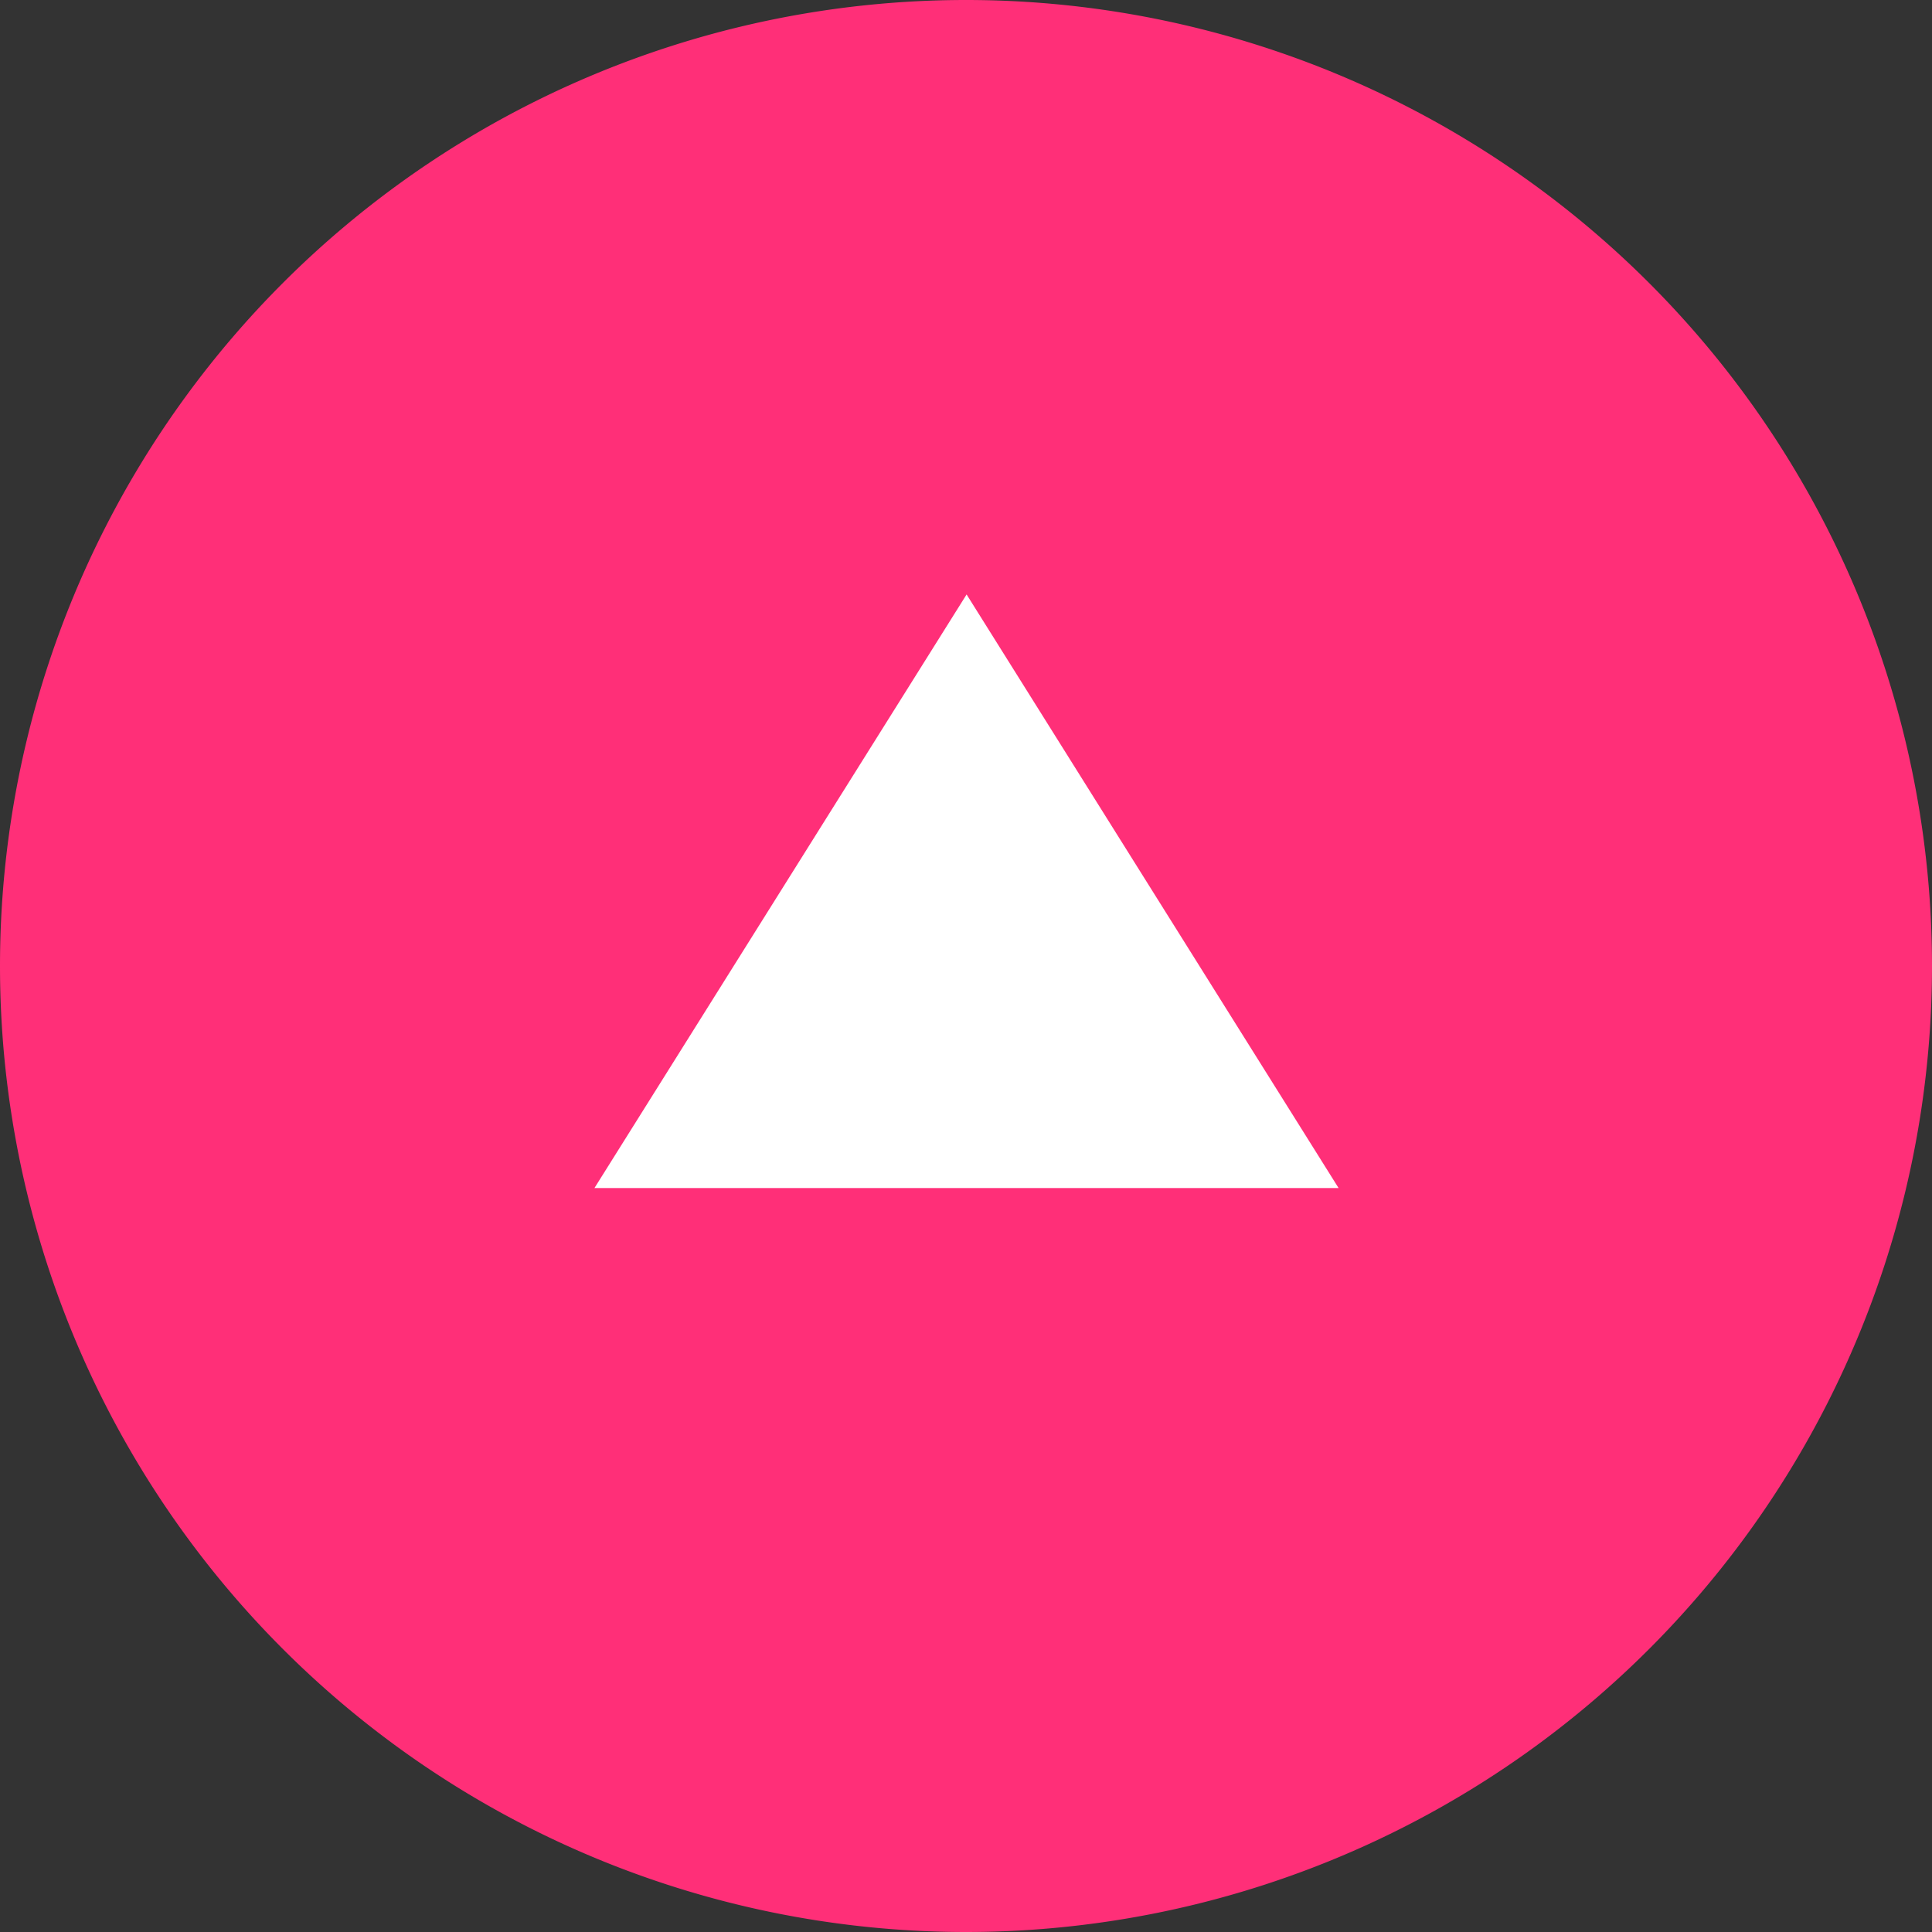 <svg t="1568009584703" class="icon" viewBox="0 0 1024 1024" version="1.1" xmlns="http://www.w3.org/2000/svg" p-id="5103" width="32" height="32"><rect x="0" y="0" width="1024" height="1024" fill="#333333" stroke="none"/><path d="M512 512m-512 0a512 512 0 1 0 1024 0 512 512 0 1 0-1024 0Z" fill="#FF2F78" p-id="5104"></path><path d="M315.077 629.681L512.315 315.077l197.159 314.604z" fill="#FFFFFF" p-id="5105"></path></svg>